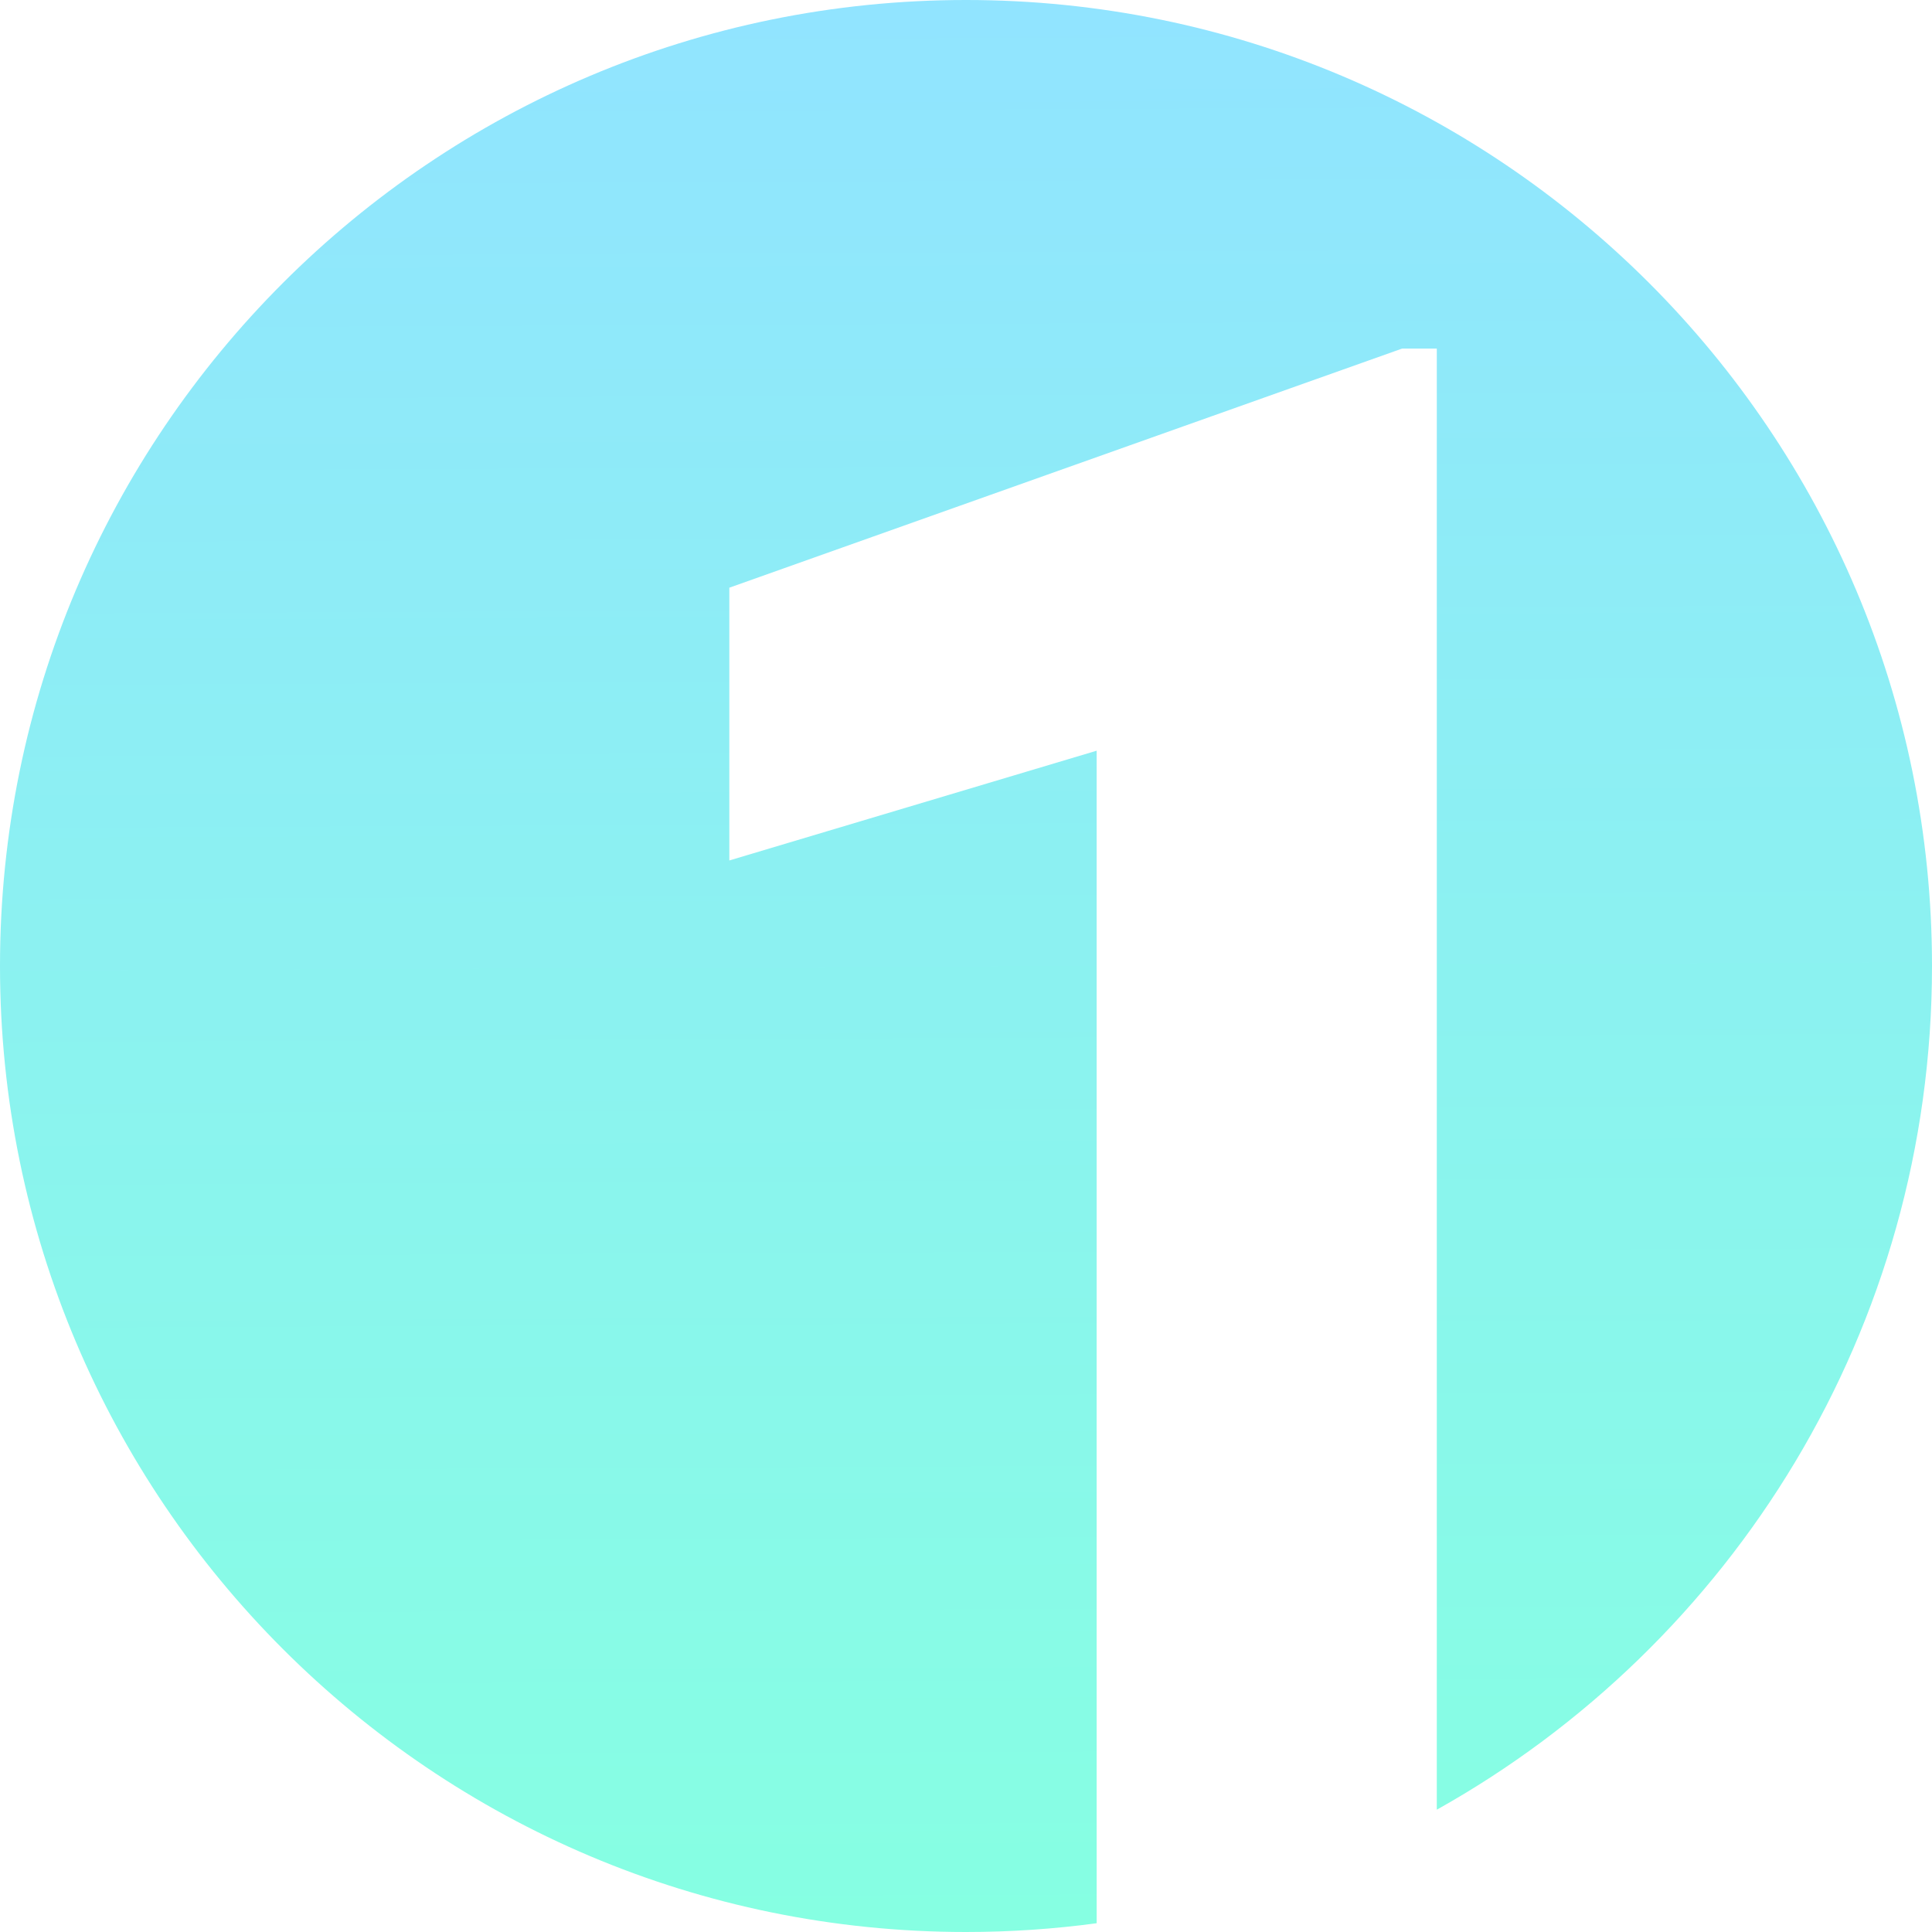 <svg width="560" height="560" viewBox="0 0 560 560" fill="none" xmlns="http://www.w3.org/2000/svg">
<path fill-rule="evenodd" clip-rule="evenodd" d="M416.465 524.552C502.103 476.662 560 385.092 560 280C560 125.36 434.64 0 280 0C125.36 0 0 125.36 0 280C0 434.64 125.36 560 280 560C292.844 560 305.485 559.135 317.87 557.461V217.595L211.4 249.41V170.345L406.385 101.045H416.465V524.552Z" fill="url(#paint0_linear)"/>
<defs>
<linearGradient id="paint0_linear" x1="436.406" y1="-1.89292e-07" x2="438.882" y2="558.888" gradientUnits="userSpaceOnUse">
<stop stop-color="#91E4FF"/>
<stop offset="1" stop-color="#86FFE2"/>
</linearGradient>
</defs>
</svg>
